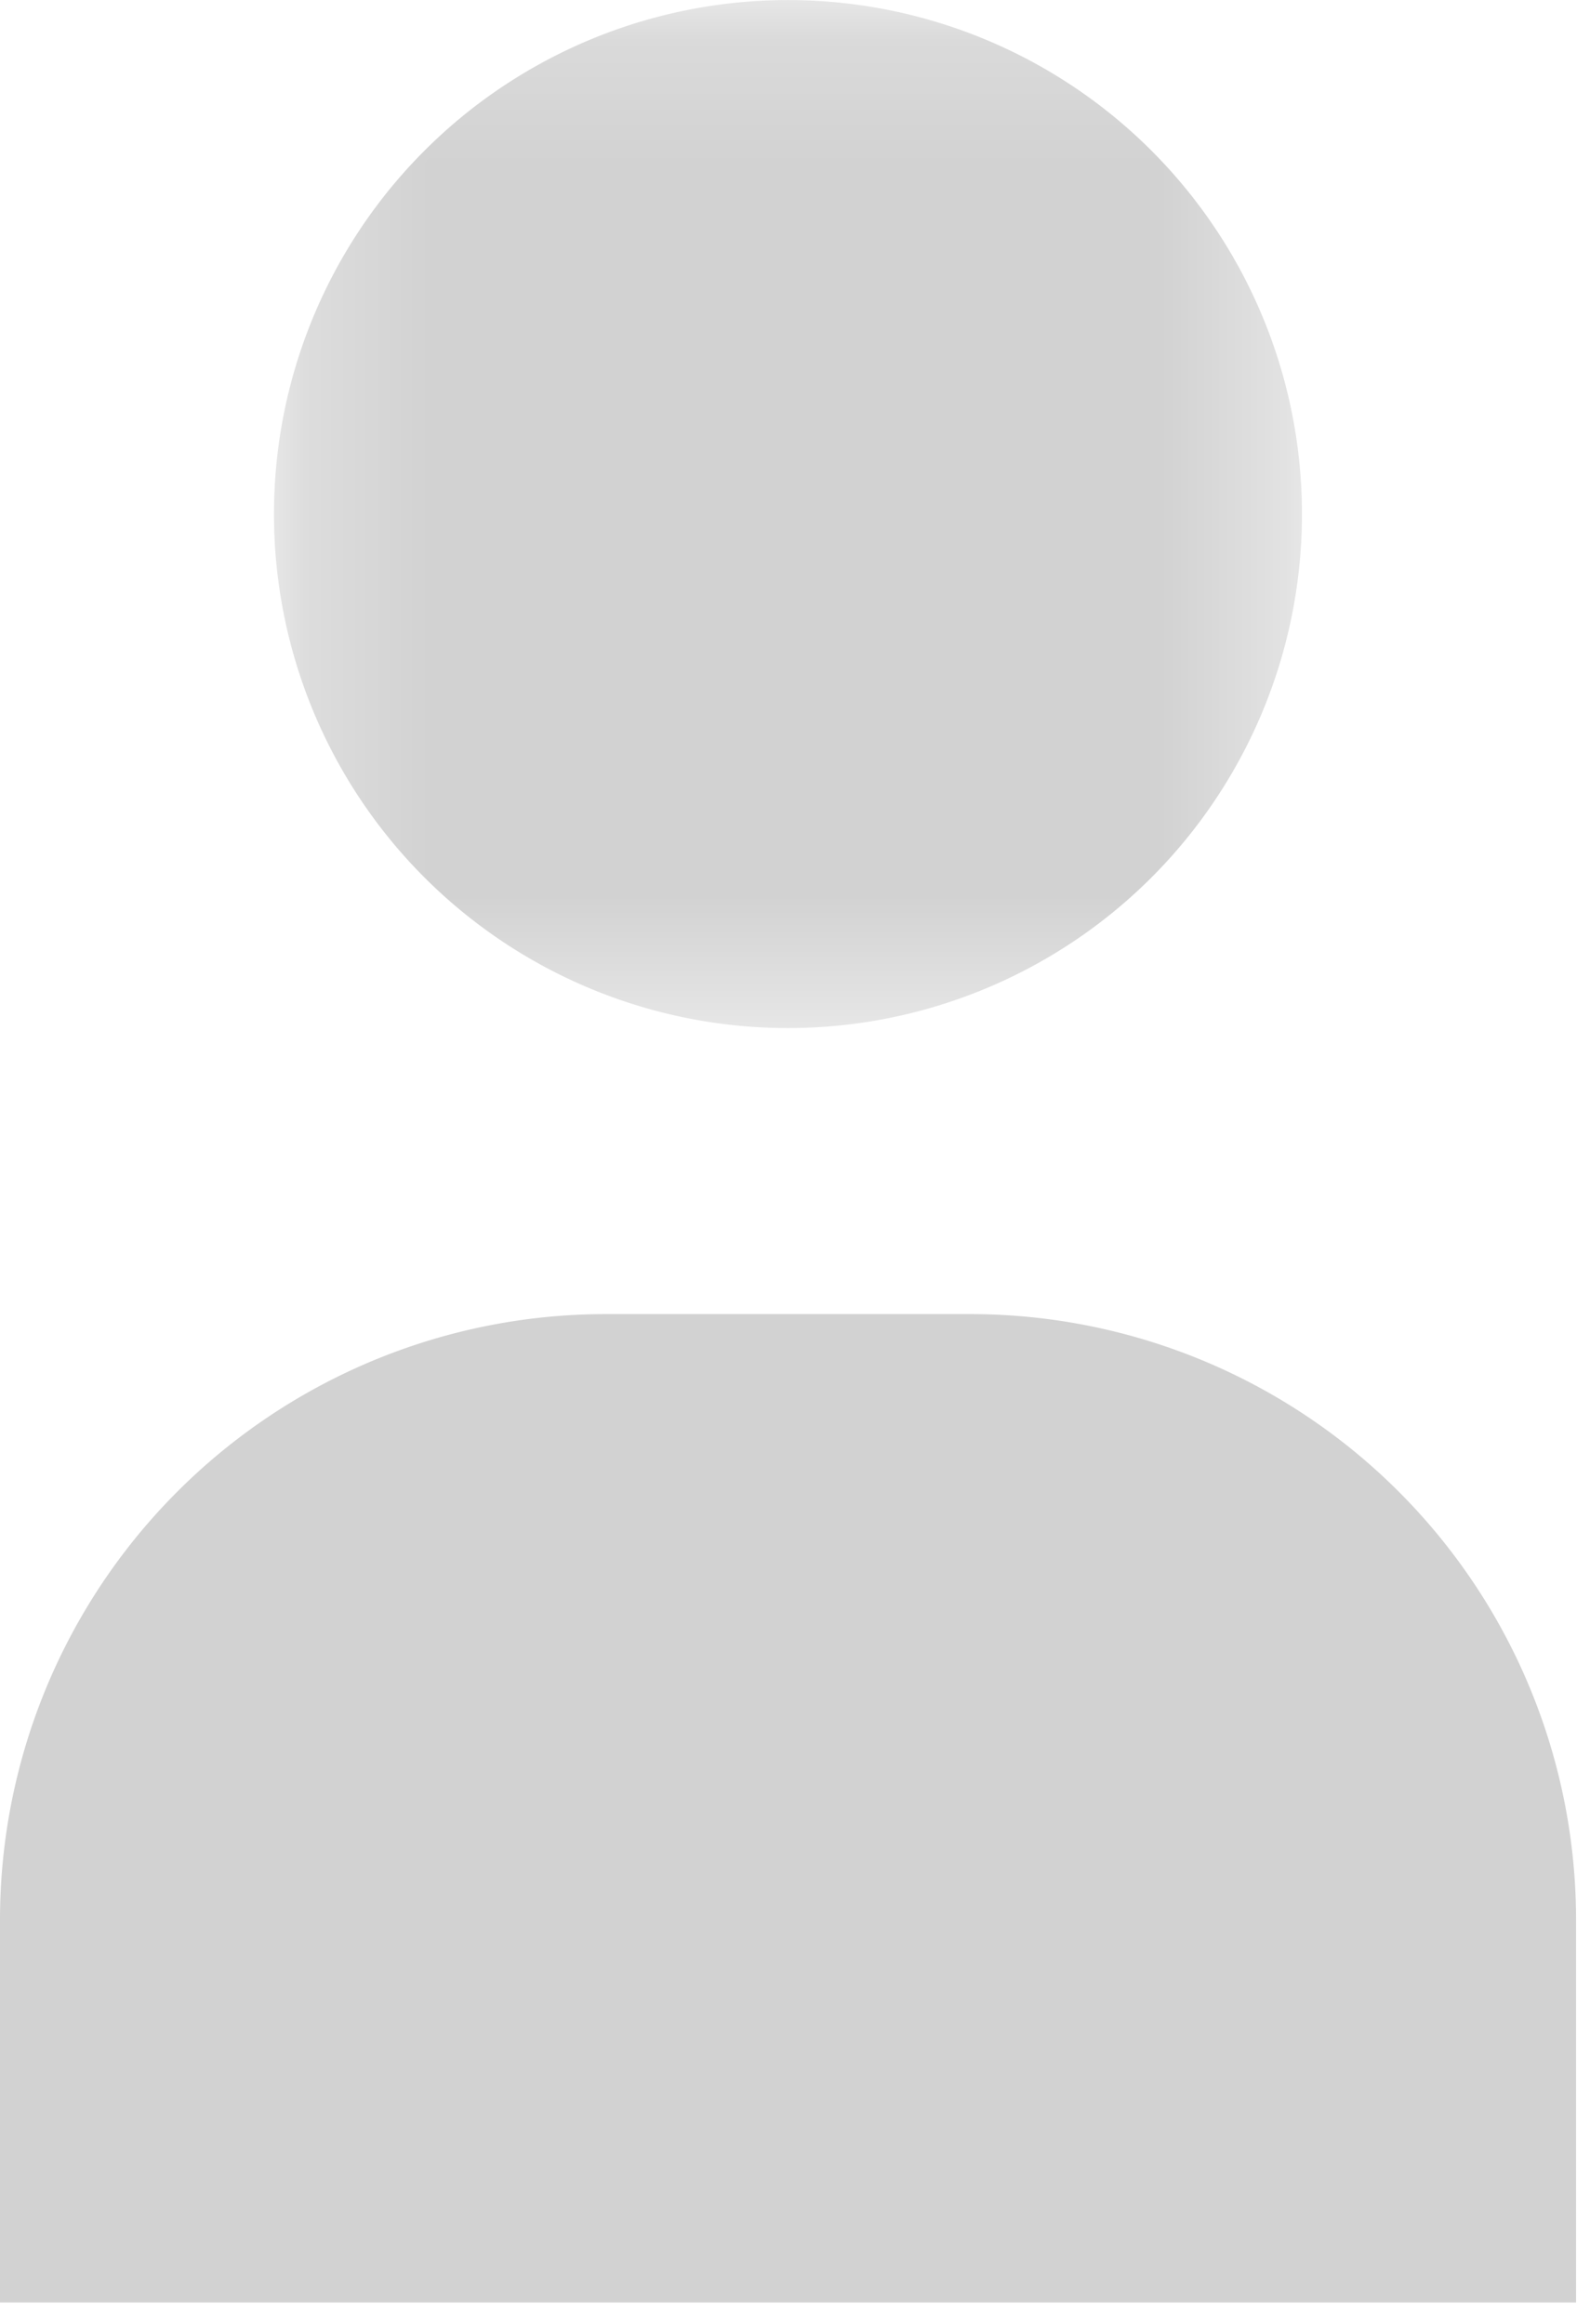 <svg xmlns="http://www.w3.org/2000/svg" xmlns:xlink="http://www.w3.org/1999/xlink" width="13" height="19" viewBox="0 0 13 19">
    <defs>
        <path id="a" d="M.24.175h8.405v8.404H.24z"/>
    </defs>
    <g fill="none" fill-rule="evenodd">
        <g transform="translate(2 -.174)">
            <mask id="b" fill="#fff">
                <use xlink:href="#a"/>
            </mask>
            <path fill="#D2D2D2" d="M8.645 4.377a4.202 4.202 0 1 1-8.405 0 4.202 4.202 0 0 1 8.405 0" mask="url(#b)"/>
        </g>
        <path fill="#D2D2D2" d="M12.886 18.825H0v-3.128a4.953 4.953 0 0 1 4.953-4.953h2.98a4.953 4.953 0 0 1 4.953 4.953v3.128z"/>
    </g>
</svg>
